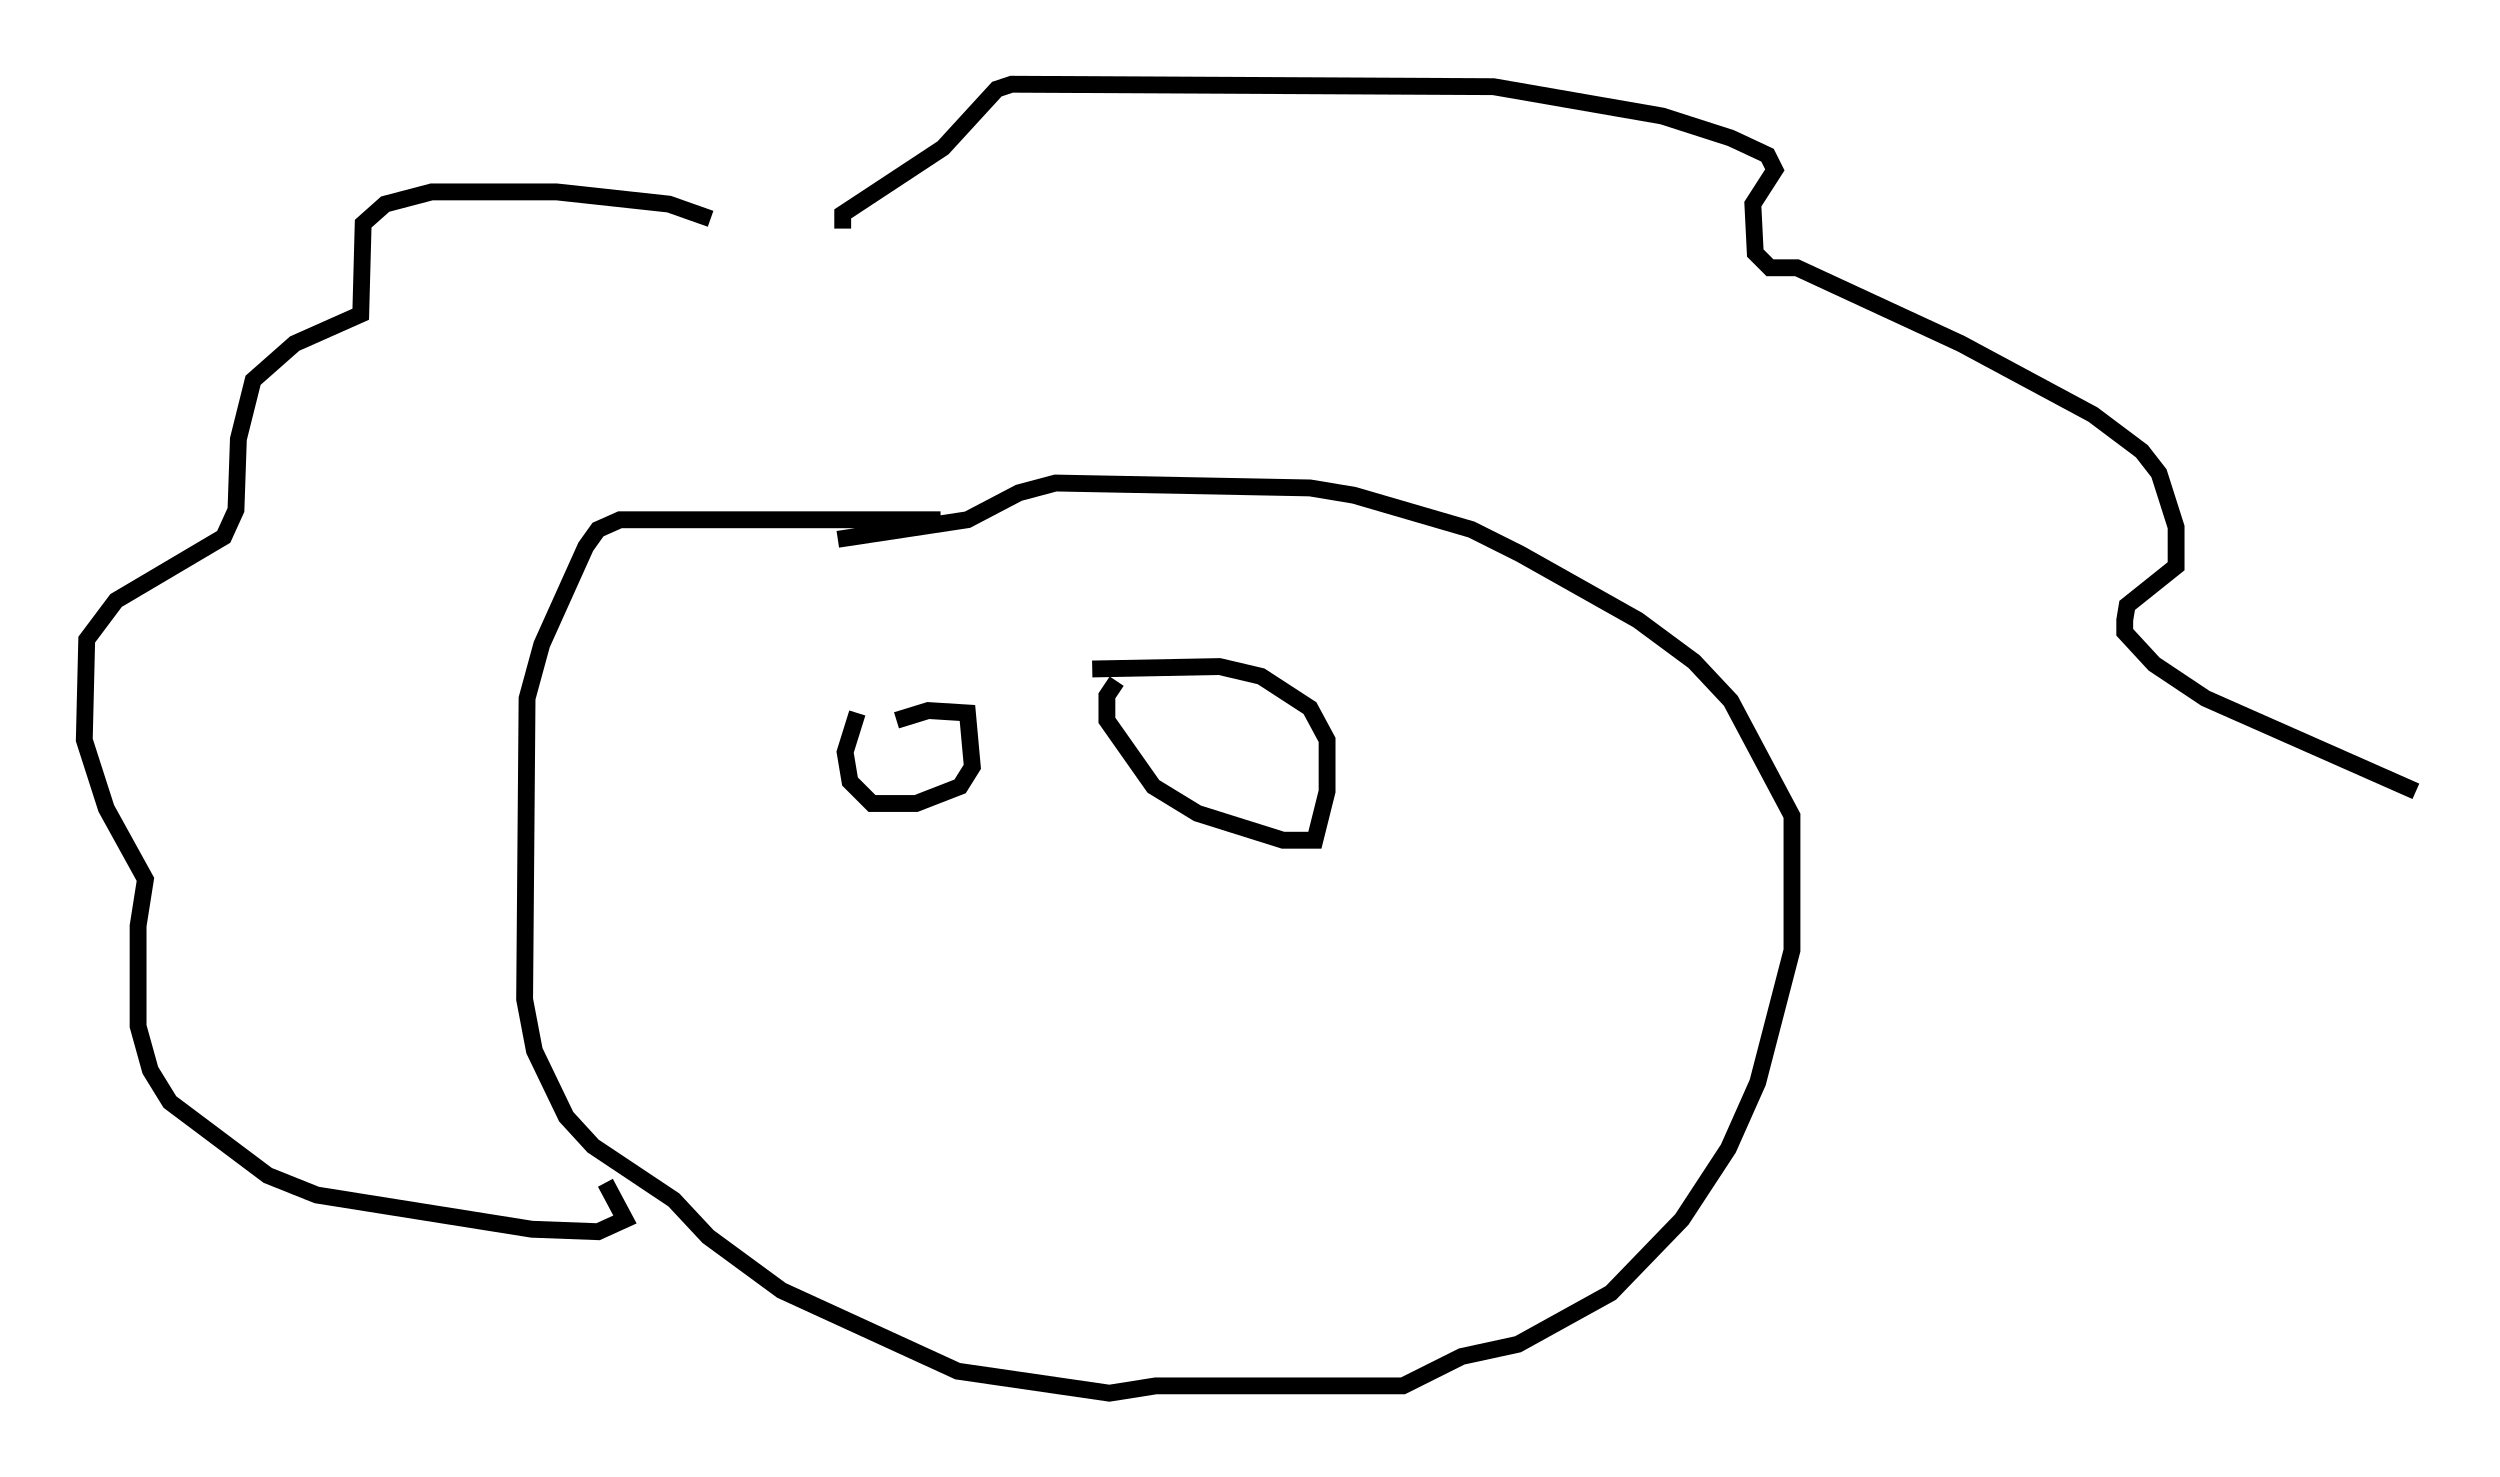 <?xml version="1.0" encoding="utf-8" ?>
<svg baseProfile="full" height="87.709" version="1.1" width="148.424" xmlns="http://www.w3.org/2000/svg" xmlns:ev="http://www.w3.org/2001/xml-events" xmlns:xlink="http://www.w3.org/1999/xlink"><defs /><rect fill="white" height="87.709" width="148.424" x="0" y="0" /><path d="M51.771, 42.475 m-0.872, -0.145 l-0.726, 2.324 0.291, 1.743 l1.307, 1.307 2.615, 0.0 l2.615, -1.017 0.726, -1.162 l-0.291, -3.196 -2.324, -0.145 l-1.888, 0.581 m13.073, -2.324 l-0.581, 0.872 0.0, 1.453 l2.76, 3.922 2.615, 1.598 l5.084, 1.598 1.888, 0.0 l0.726, -2.905 0.0, -3.05 l-1.017, -1.888 -2.905, -1.888 l-2.469, -0.581 -7.553, 0.145 m-9.006, -8.86 l-19.028, 0.0 -1.307, 0.581 l-0.726, 1.017 -2.615, 5.81 l-0.872, 3.196 -0.145, 17.866 l0.581, 3.05 1.888, 3.922 l1.598, 1.743 4.793, 3.196 l2.034, 2.179 4.358, 3.196 l10.458, 4.793 9.006, 1.307 l2.76, -0.436 14.67, 0.0 l3.486, -1.743 3.341, -0.726 l5.52, -3.05 4.212, -4.358 l2.76, -4.212 1.743, -3.922 l2.034, -7.844 0.0, -7.989 l-3.631, -6.827 -2.179, -2.324 l-3.341, -2.469 -6.972, -3.922 l-2.905, -1.453 -6.972, -2.034 l-2.615, -0.436 -15.106, -0.291 l-2.179, 0.581 -3.05, 1.598 l-7.698, 1.162 m-7.553, -19.028 l-2.469, -0.872 -6.682, -0.726 l-7.408, 0.0 -2.76, 0.726 l-1.307, 1.162 -0.145, 5.374 l-3.922, 1.743 -2.469, 2.179 l-0.872, 3.486 -0.145, 4.212 l-0.726, 1.598 -6.391, 3.777 l-1.743, 2.324 -0.145, 5.955 l1.307, 4.067 2.324, 4.212 l-0.436, 2.76 0.0, 5.955 l0.726, 2.615 1.162, 1.888 l5.81, 4.358 2.905, 1.162 l12.782, 2.034 3.922, 0.145 l1.598, -0.726 -1.162, -2.179 m14.089, -56.648 l0.0, -0.872 5.955, -3.922 l3.196, -3.486 0.872, -0.291 l28.614, 0.145 10.022, 1.743 l4.067, 1.307 2.179, 1.017 l0.436, 0.872 -1.307, 2.034 l0.145, 2.905 0.872, 0.872 l1.598, 0.0 9.732, 4.503 l7.844, 4.212 2.905, 2.179 l1.017, 1.307 1.017, 3.196 l0.0, 2.324 -2.905, 2.324 l-0.145, 0.872 0.0, 0.726 l1.743, 1.888 3.05, 2.034 l12.492, 5.52 " fill="none" stroke="black" stroke-width="1" /></svg>
